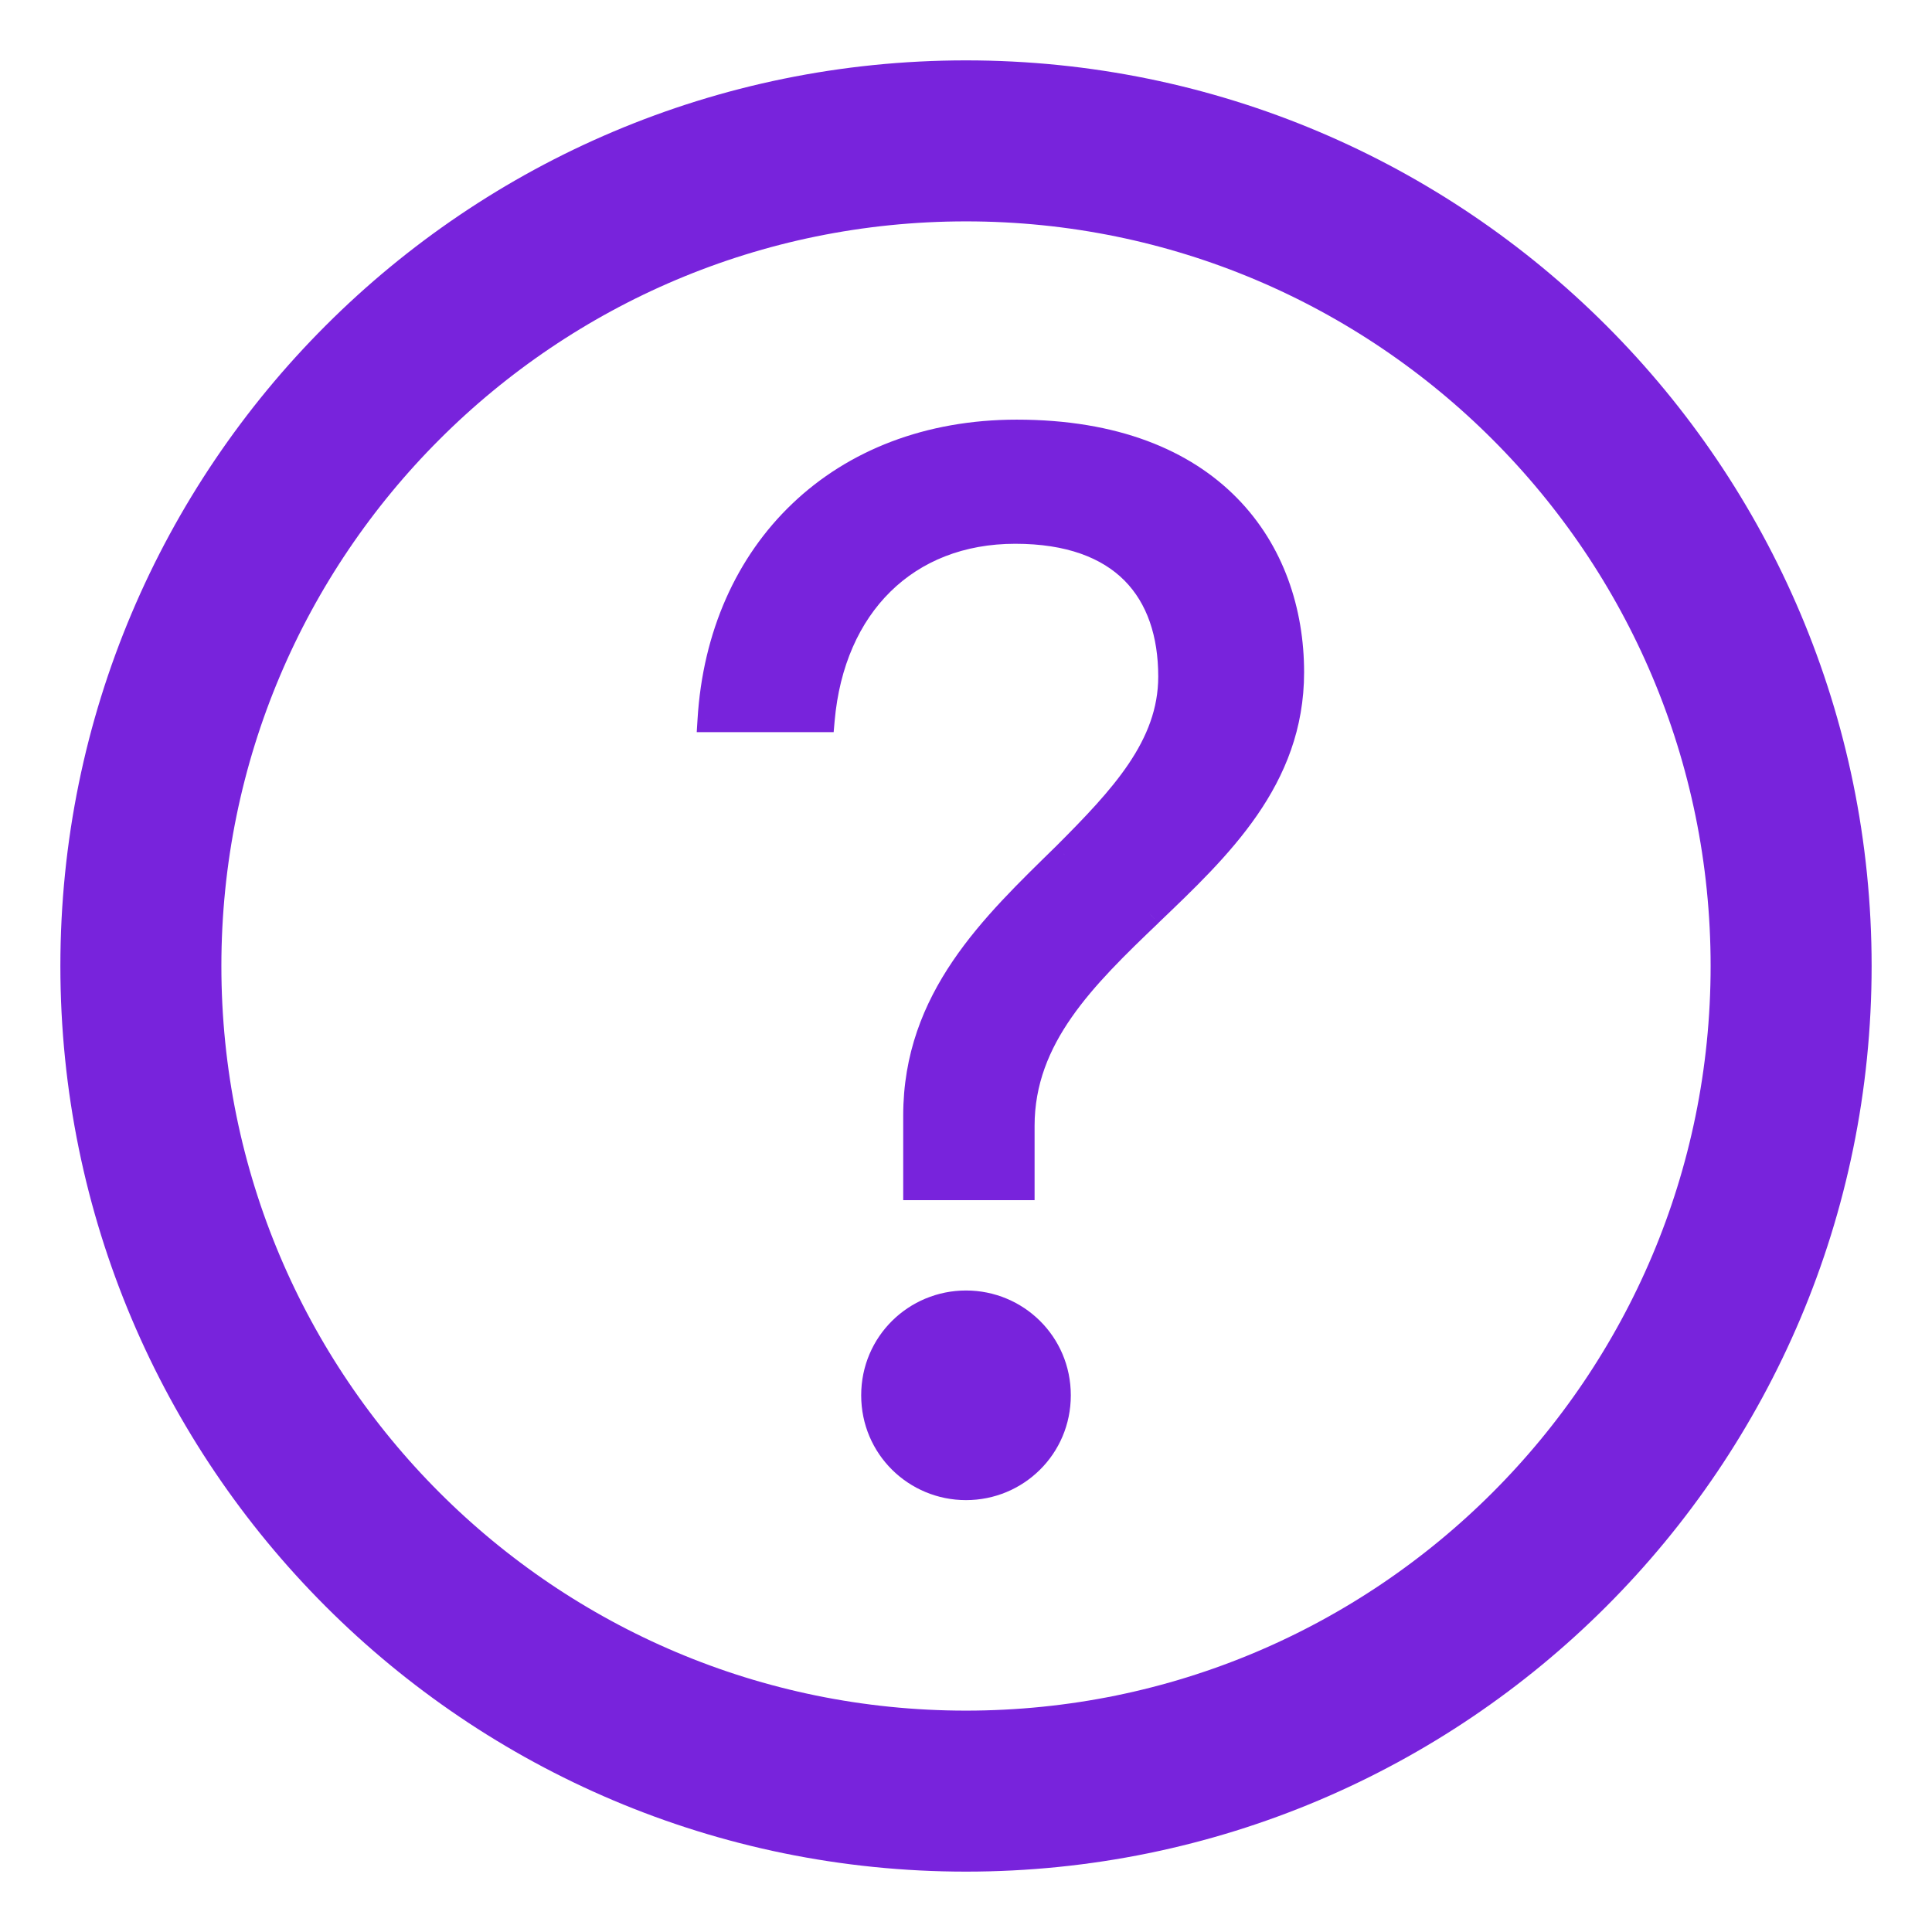<svg width="24" height="24" viewBox="0 0 24 24" fill="none" xmlns="http://www.w3.org/2000/svg">
<g clip-path="url(#clip0_12986_52392)">
<path d="M22.25 12C22.25 17.661 17.661 22.25 12 22.25C6.339 22.25 1.75 17.661 1.75 12C1.75 6.339 6.339 1.75 12 1.75C17.661 1.75 22.25 6.339 22.25 12Z" stroke="#7823DC" stroke-width="2" stroke-miterlimit="10"/>
<path d="M11.37 14.759H12.702V13.985C12.702 12.887 13.476 12.131 14.286 11.357C15.15 10.529 16.05 9.683 16.05 8.351C16.05 6.839 15.078 5.363 12.63 5.363C10.434 5.363 8.94 6.839 8.814 8.945H10.218C10.344 7.523 11.262 6.605 12.612 6.605C13.944 6.605 14.538 7.343 14.538 8.405C14.538 9.269 13.926 9.917 13.224 10.619C12.324 11.501 11.37 12.401 11.37 13.859V14.759ZM12 18.485C12.63 18.485 13.152 17.981 13.152 17.333C13.152 16.685 12.63 16.181 12 16.181C11.37 16.181 10.848 16.685 10.848 17.333C10.848 17.981 11.37 18.485 12 18.485Z" fill="#7823DC"/>
<path d="M11.37 14.759H11.22V14.909H11.37V14.759ZM12.702 14.759V14.909H12.852V14.759H12.702ZM14.286 11.357L14.39 11.466L14.39 11.465L14.286 11.357ZM8.814 8.945L8.665 8.936L8.655 9.095H8.814V8.945ZM10.218 8.945V9.095H10.356L10.368 8.958L10.218 8.945ZM13.224 10.619L13.329 10.726L13.331 10.725L13.224 10.619ZM11.37 14.909H12.702V14.609H11.37V14.909ZM12.852 14.759V13.985H12.552V14.759H12.852ZM12.852 13.985C12.852 12.962 13.57 12.249 14.39 11.466L14.183 11.249C13.383 12.013 12.552 12.812 12.552 13.985H12.852ZM14.39 11.465C15.245 10.646 16.2 9.757 16.2 8.351H15.9C15.9 9.609 15.056 10.412 14.183 11.249L14.39 11.465ZM16.2 8.351C16.2 7.564 15.947 6.776 15.365 6.185C14.782 5.592 13.885 5.213 12.63 5.213V5.513C13.823 5.513 14.637 5.872 15.152 6.395C15.668 6.92 15.9 7.626 15.9 8.351H16.2ZM12.63 5.213C11.498 5.213 10.537 5.594 9.843 6.256C9.149 6.917 8.73 7.849 8.665 8.936L8.964 8.954C9.025 7.935 9.416 7.076 10.05 6.473C10.683 5.87 11.567 5.513 12.63 5.513V5.213ZM8.814 9.095H10.218V8.795H8.814V9.095ZM10.368 8.958C10.428 8.276 10.677 7.727 11.062 7.349C11.445 6.972 11.973 6.755 12.612 6.755V6.455C11.902 6.455 11.296 6.697 10.851 7.135C10.408 7.571 10.135 8.192 10.069 8.932L10.368 8.958ZM12.612 6.755C13.251 6.755 13.69 6.931 13.969 7.212C14.248 7.494 14.388 7.901 14.388 8.405H14.688C14.688 7.847 14.532 7.354 14.181 7.001C13.83 6.648 13.306 6.455 12.612 6.455V6.755ZM14.388 8.405C14.388 9.197 13.83 9.801 13.118 10.513L13.331 10.725C14.023 10.033 14.688 9.341 14.688 8.405H14.388ZM13.119 10.512C12.228 11.385 11.22 12.328 11.22 13.859H11.52C11.52 12.474 12.421 11.617 13.329 10.726L13.119 10.512ZM11.22 13.859V14.759H11.52V13.859H11.22ZM12 18.635C12.712 18.635 13.302 18.065 13.302 17.333H13.002C13.002 17.897 12.549 18.335 12 18.335V18.635ZM13.302 17.333C13.302 16.601 12.712 16.031 12 16.031V16.331C12.549 16.331 13.002 16.769 13.002 17.333H13.302ZM12 16.031C11.289 16.031 10.698 16.601 10.698 17.333H10.998C10.998 16.769 11.452 16.331 12 16.331V16.031ZM10.698 17.333C10.698 18.065 11.289 18.635 12 18.635V18.335C11.452 18.335 10.998 17.897 10.998 17.333H10.698Z" fill="#7823DC"/>
</g>
<defs>
<clipPath id="clip0_12986_52392">
<rect width="24" height="24" fill="white"/>
</clipPath>
</defs>
</svg>

